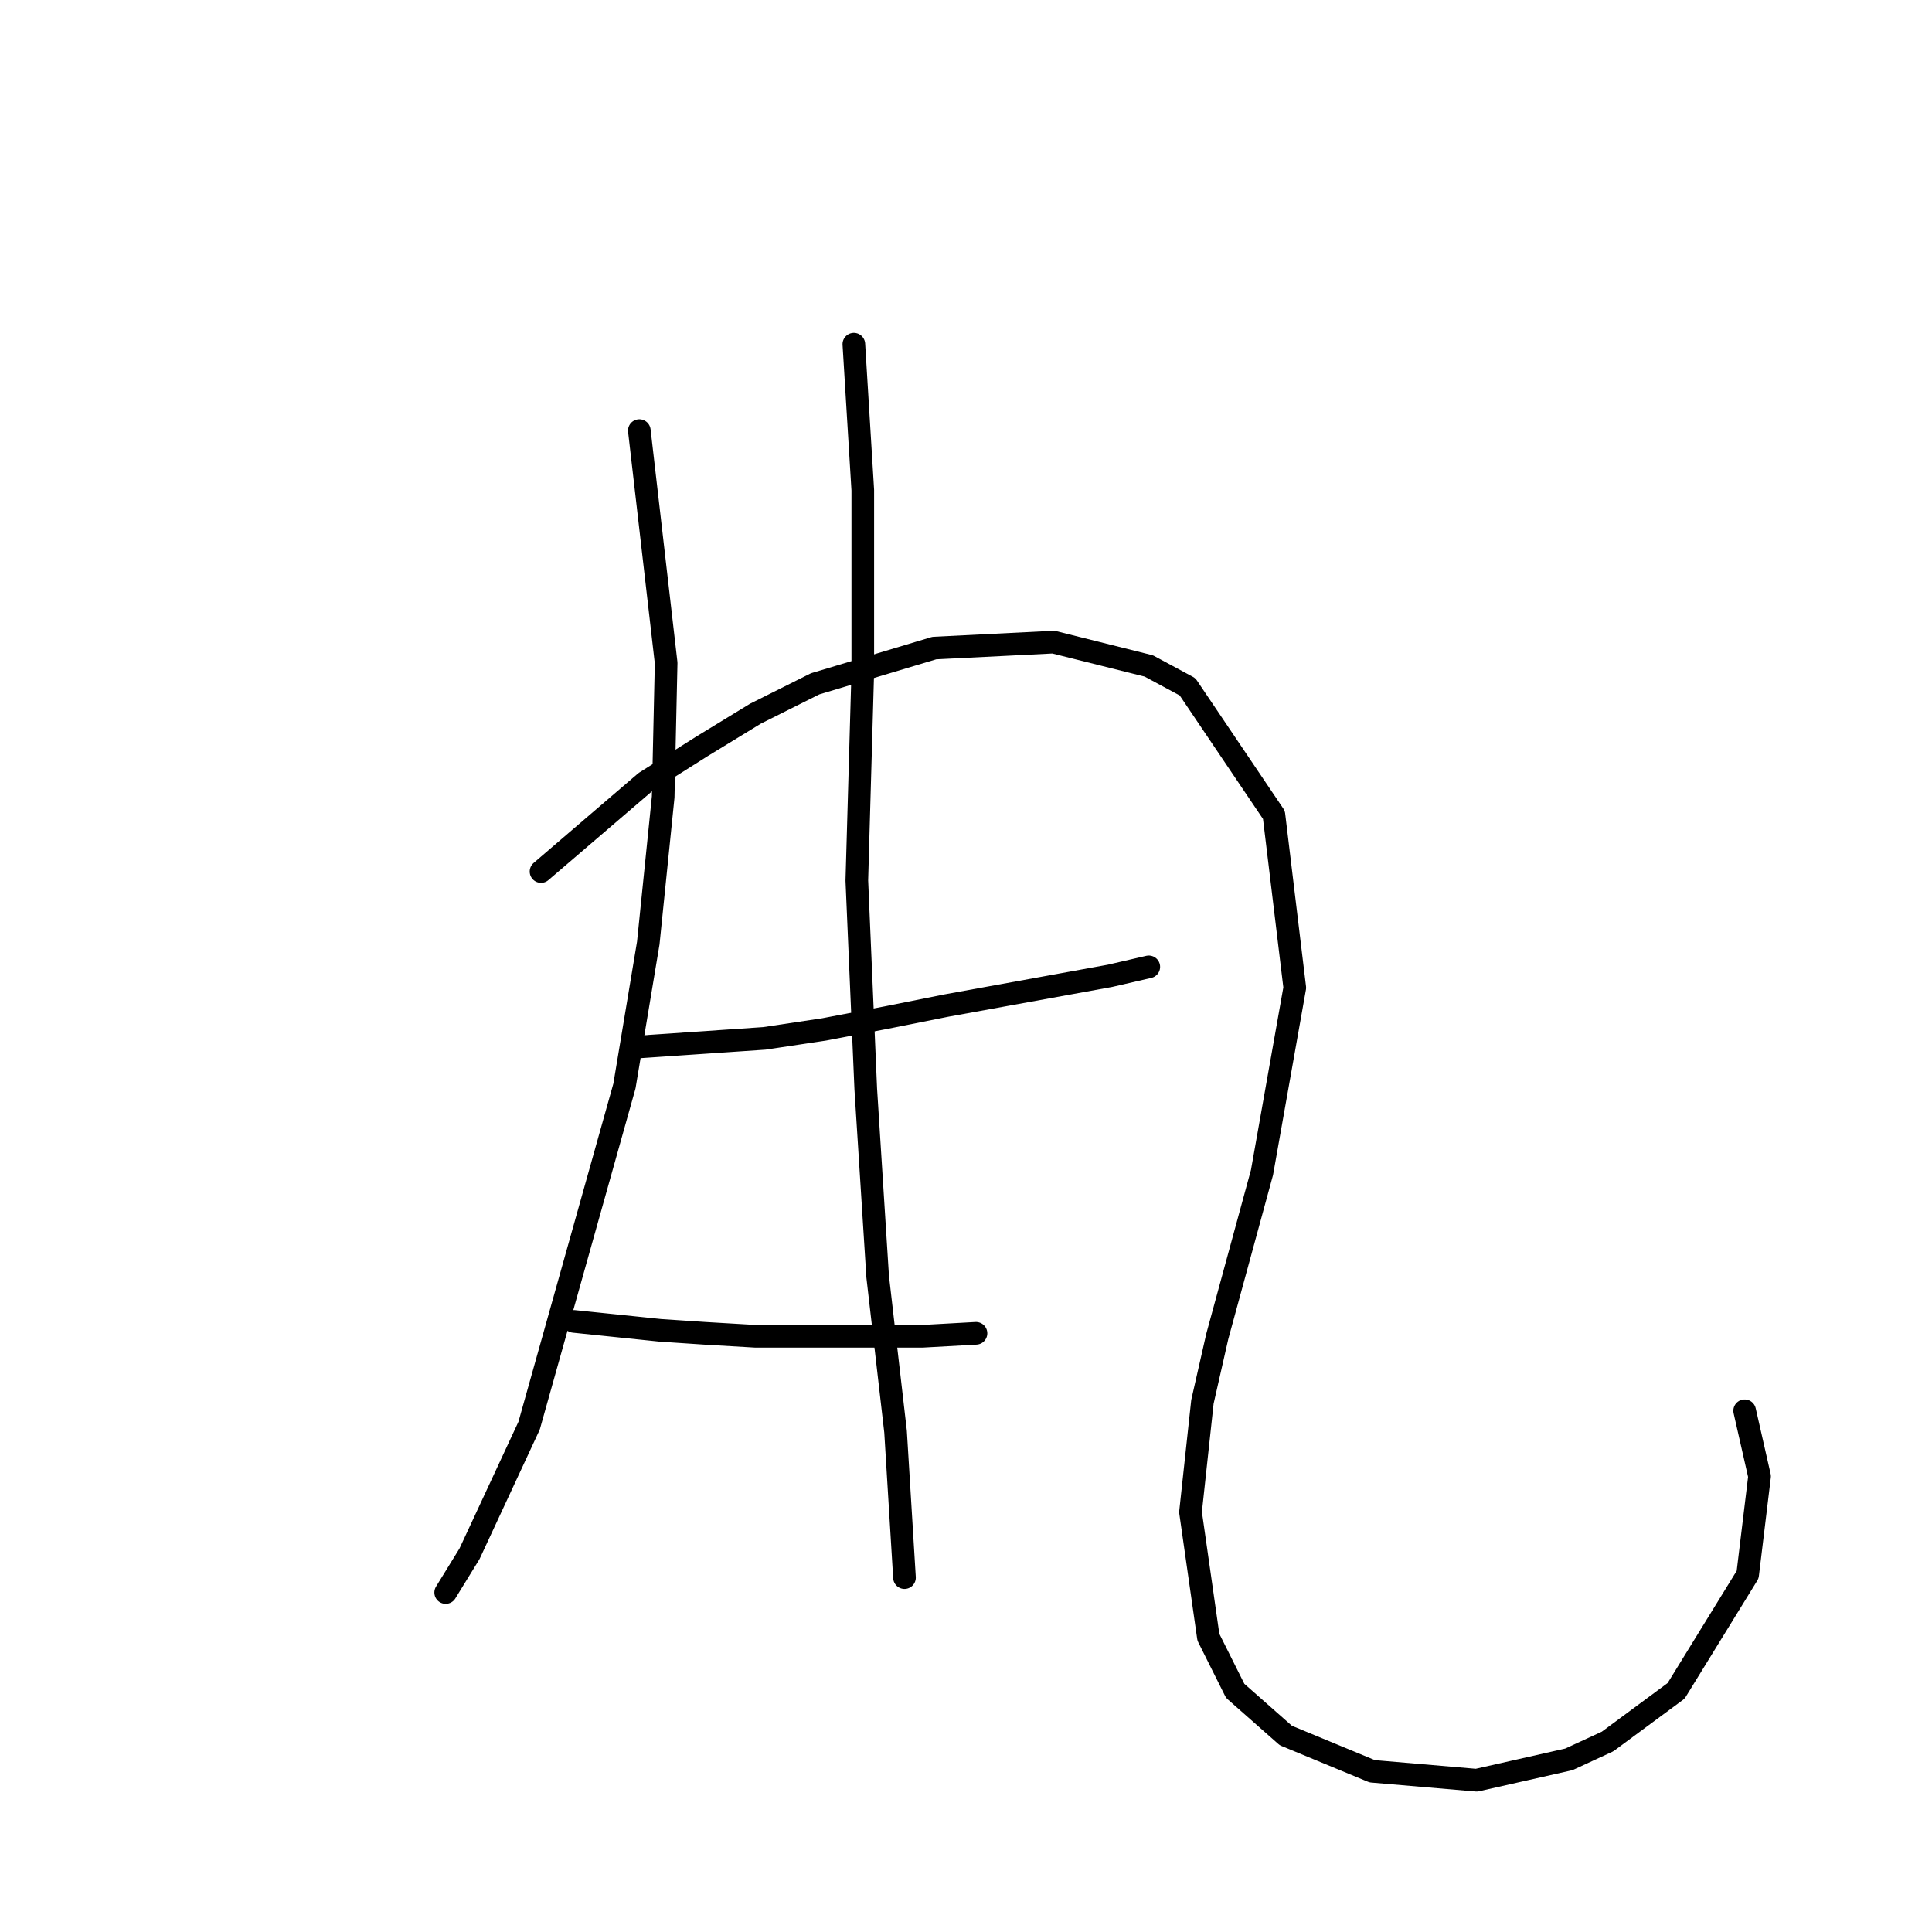 <?xml version="1.0" standalone="no"?>
    <svg width="256" height="256" xmlns="http://www.w3.org/2000/svg" version="1.1">
    <polyline stroke="black" stroke-width="3" stroke-linecap="round" fill="transparent" stroke-linejoin="round" points="84.715 57.055 88.268 87.847 87.874 105.612 85.9 124.956 82.742 143.905 70.109 188.909 62.213 205.884 59.055 211.016 59.055 211.016 " />
        <polyline stroke="black" stroke-width="3" stroke-linecap="round" fill="transparent" stroke-linejoin="round" points="71.688 115.482 85.505 103.638 93.006 98.901 100.112 94.559 108.007 90.611 123.798 85.874 139.589 85.084 152.221 88.242 157.354 91.006 168.802 107.981 171.565 130.878 167.223 155.354 161.301 177.066 159.327 185.751 157.748 200.358 160.117 216.938 163.67 224.044 170.381 229.965 181.829 234.703 195.646 235.887 207.884 233.124 213.016 230.755 222.096 224.044 231.571 208.648 233.15 195.62 231.176 186.935 231.176 186.935 " />
        <polyline stroke="black" stroke-width="3" stroke-linecap="round" fill="transparent" stroke-linejoin="round" points="83.926 138.773 101.296 137.589 109.191 136.404 117.482 134.825 125.377 133.246 147.089 129.299 152.221 128.114 152.221 128.114 " />
        <polyline stroke="black" stroke-width="3" stroke-linecap="round" fill="transparent" stroke-linejoin="round" points="76.03 175.092 87.479 176.276 93.4 176.671 100.112 177.066 122.219 177.066 129.325 176.671 129.325 176.671 " />
        <polyline stroke="black" stroke-width="3" stroke-linecap="round" fill="transparent" stroke-linejoin="round" points="113.139 45.607 114.323 64.951 114.323 89.032 113.534 116.666 114.718 144.3 116.297 169.171 118.666 189.699 119.85 209.043 119.85 209.043 " />
        </svg>